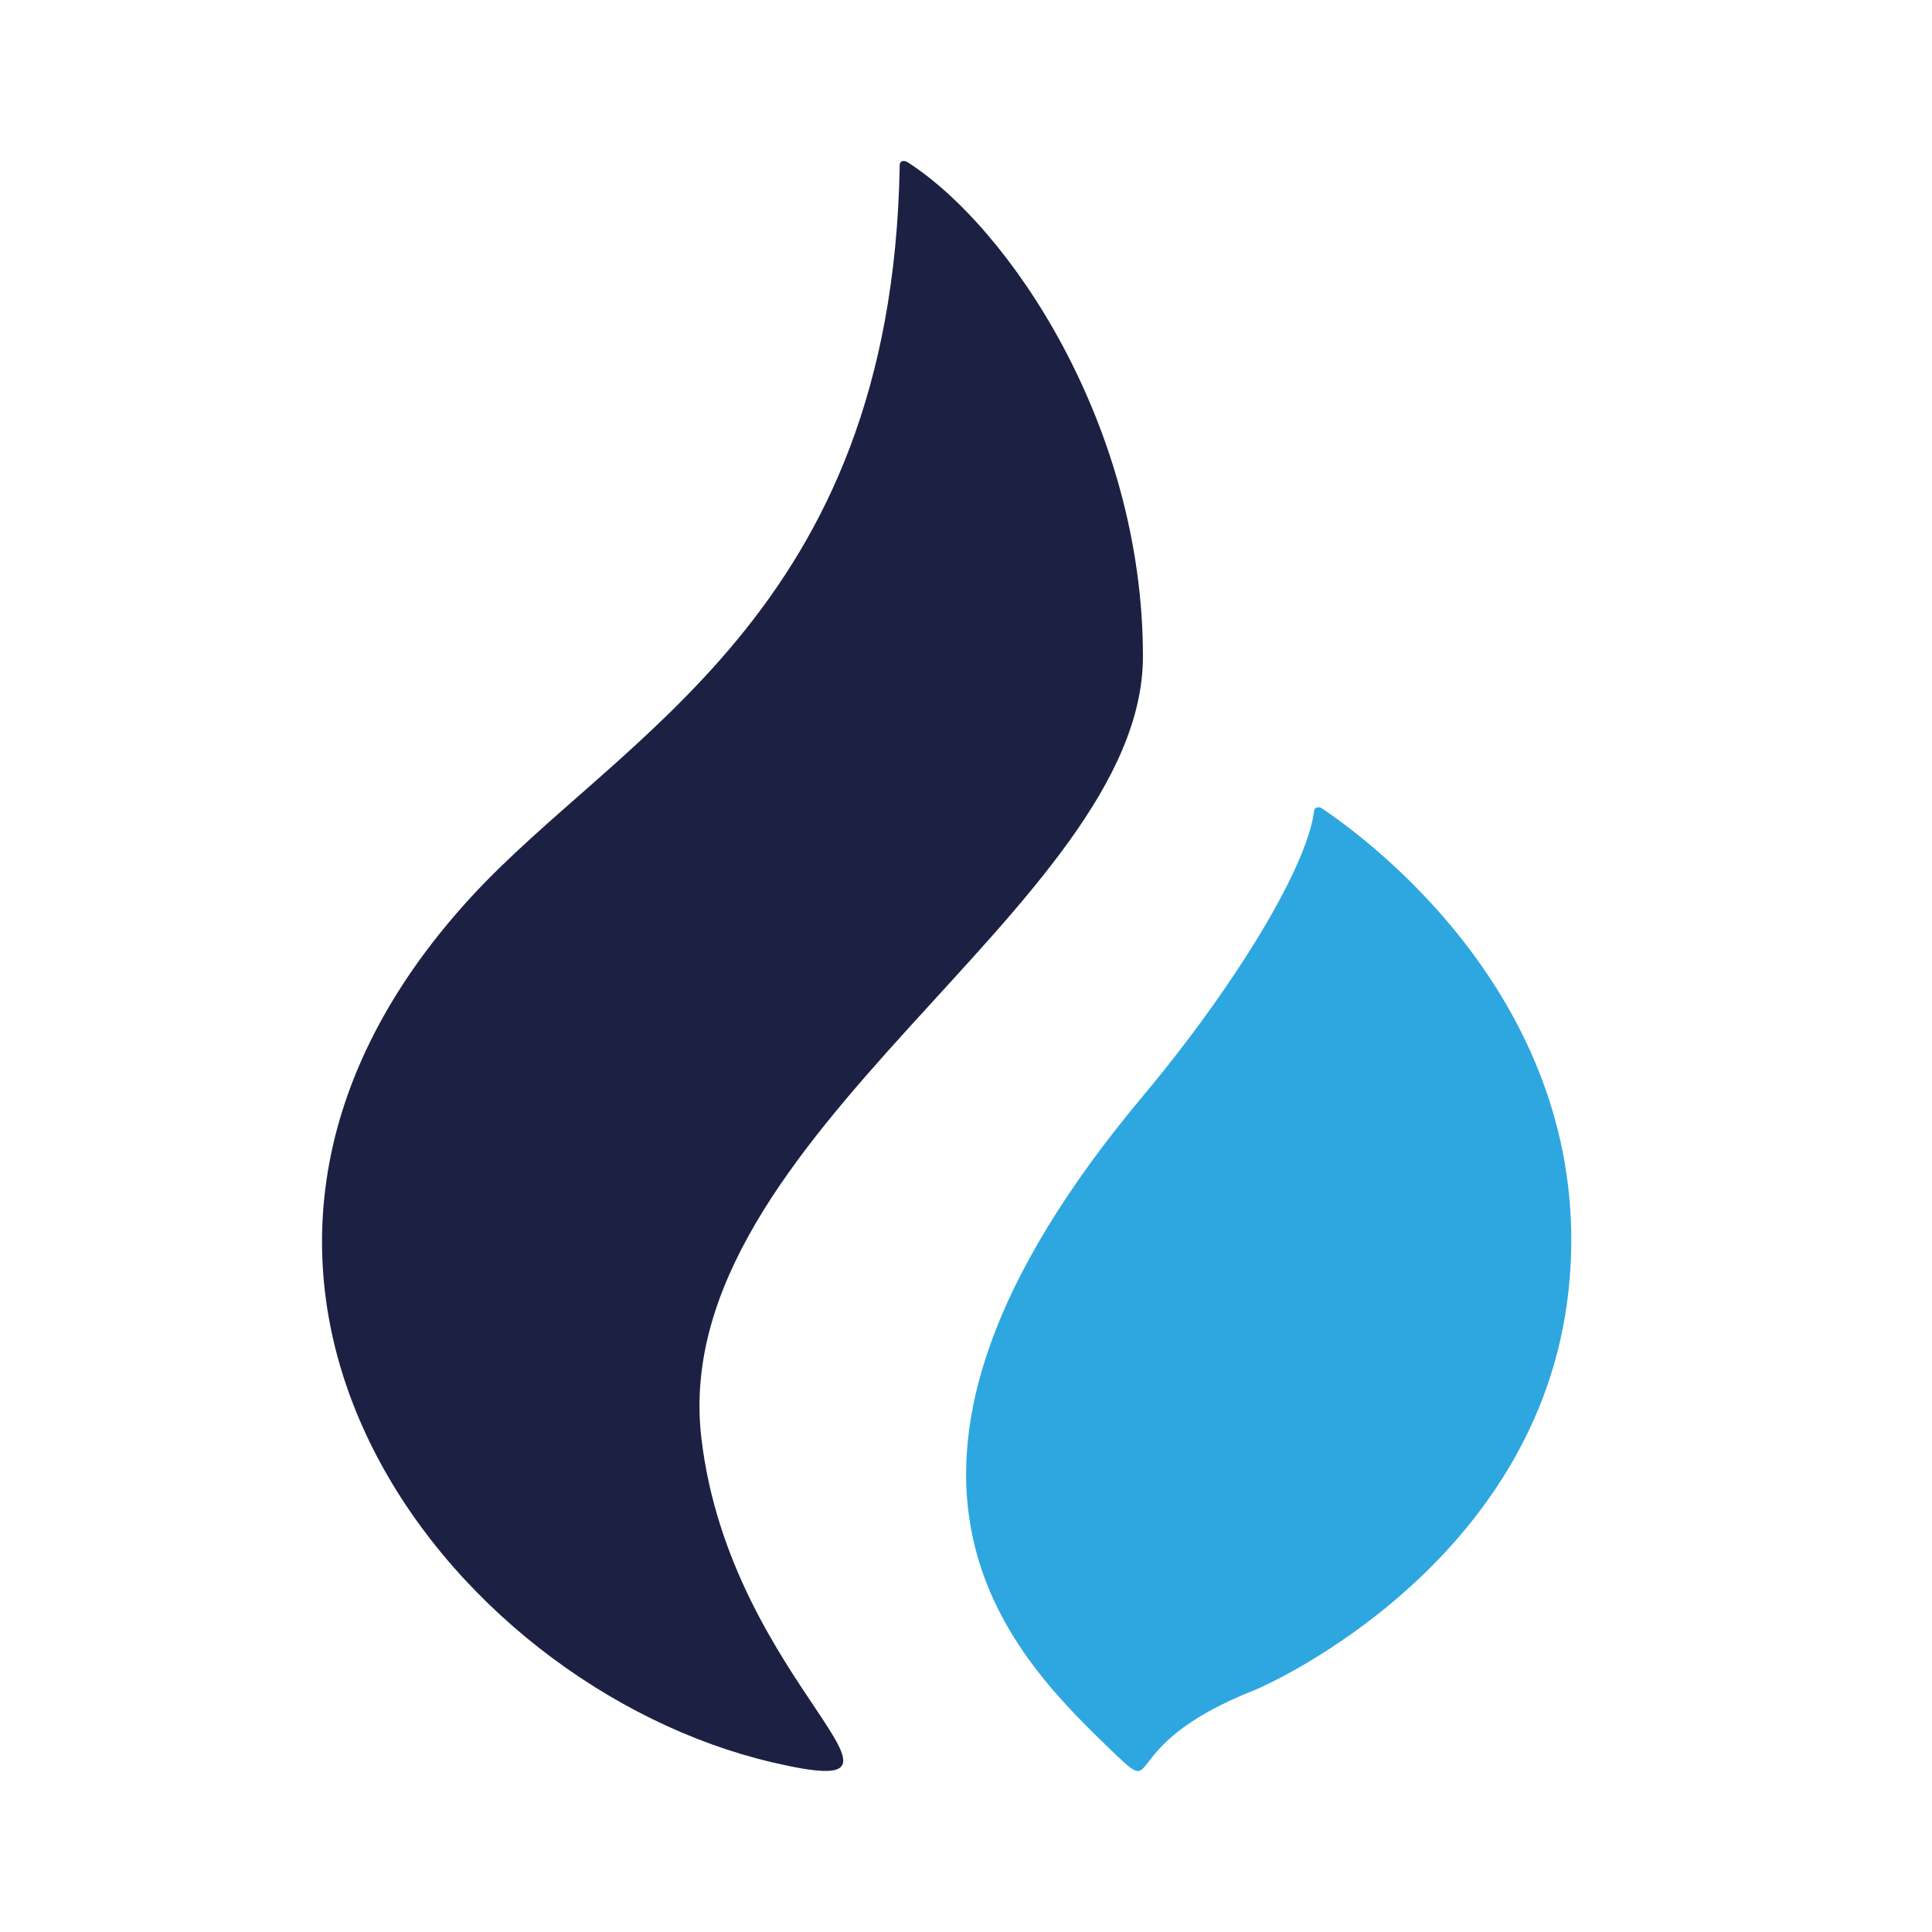 <svg width="24" height="24" viewBox="0 0 24 24" fill="none" xmlns="http://www.w3.org/2000/svg">
<path fill-rule="evenodd" clip-rule="evenodd" d="M14.198 8.155C14.198 5.283 12.532 2.813 11.265 2.009C11.26 2.009 11.168 1.963 11.176 2.078C11.176 2.078 11.176 2.078 11.176 2.081C11.071 7.626 7.698 9.129 5.843 11.153C1.564 15.825 5.544 20.946 9.596 21.893C11.863 22.423 9.072 20.956 8.712 17.858C8.278 14.114 14.198 11.254 14.198 8.154" fill="#1C2143"/>
<path fill-rule="evenodd" clip-rule="evenodd" d="M16.422 10.042C16.408 10.032 16.39 10.027 16.372 10.029C16.353 10.031 16.337 10.04 16.327 10.053C16.253 10.751 15.346 12.243 14.198 13.615C10.303 18.265 12.523 20.505 13.771 21.711C14.496 22.41 13.771 21.711 15.582 20.996C15.725 20.942 19.117 19.444 19.485 16.032C19.841 12.729 17.32 10.647 16.422 10.042" fill="#2EA7E0"/>
</svg>
